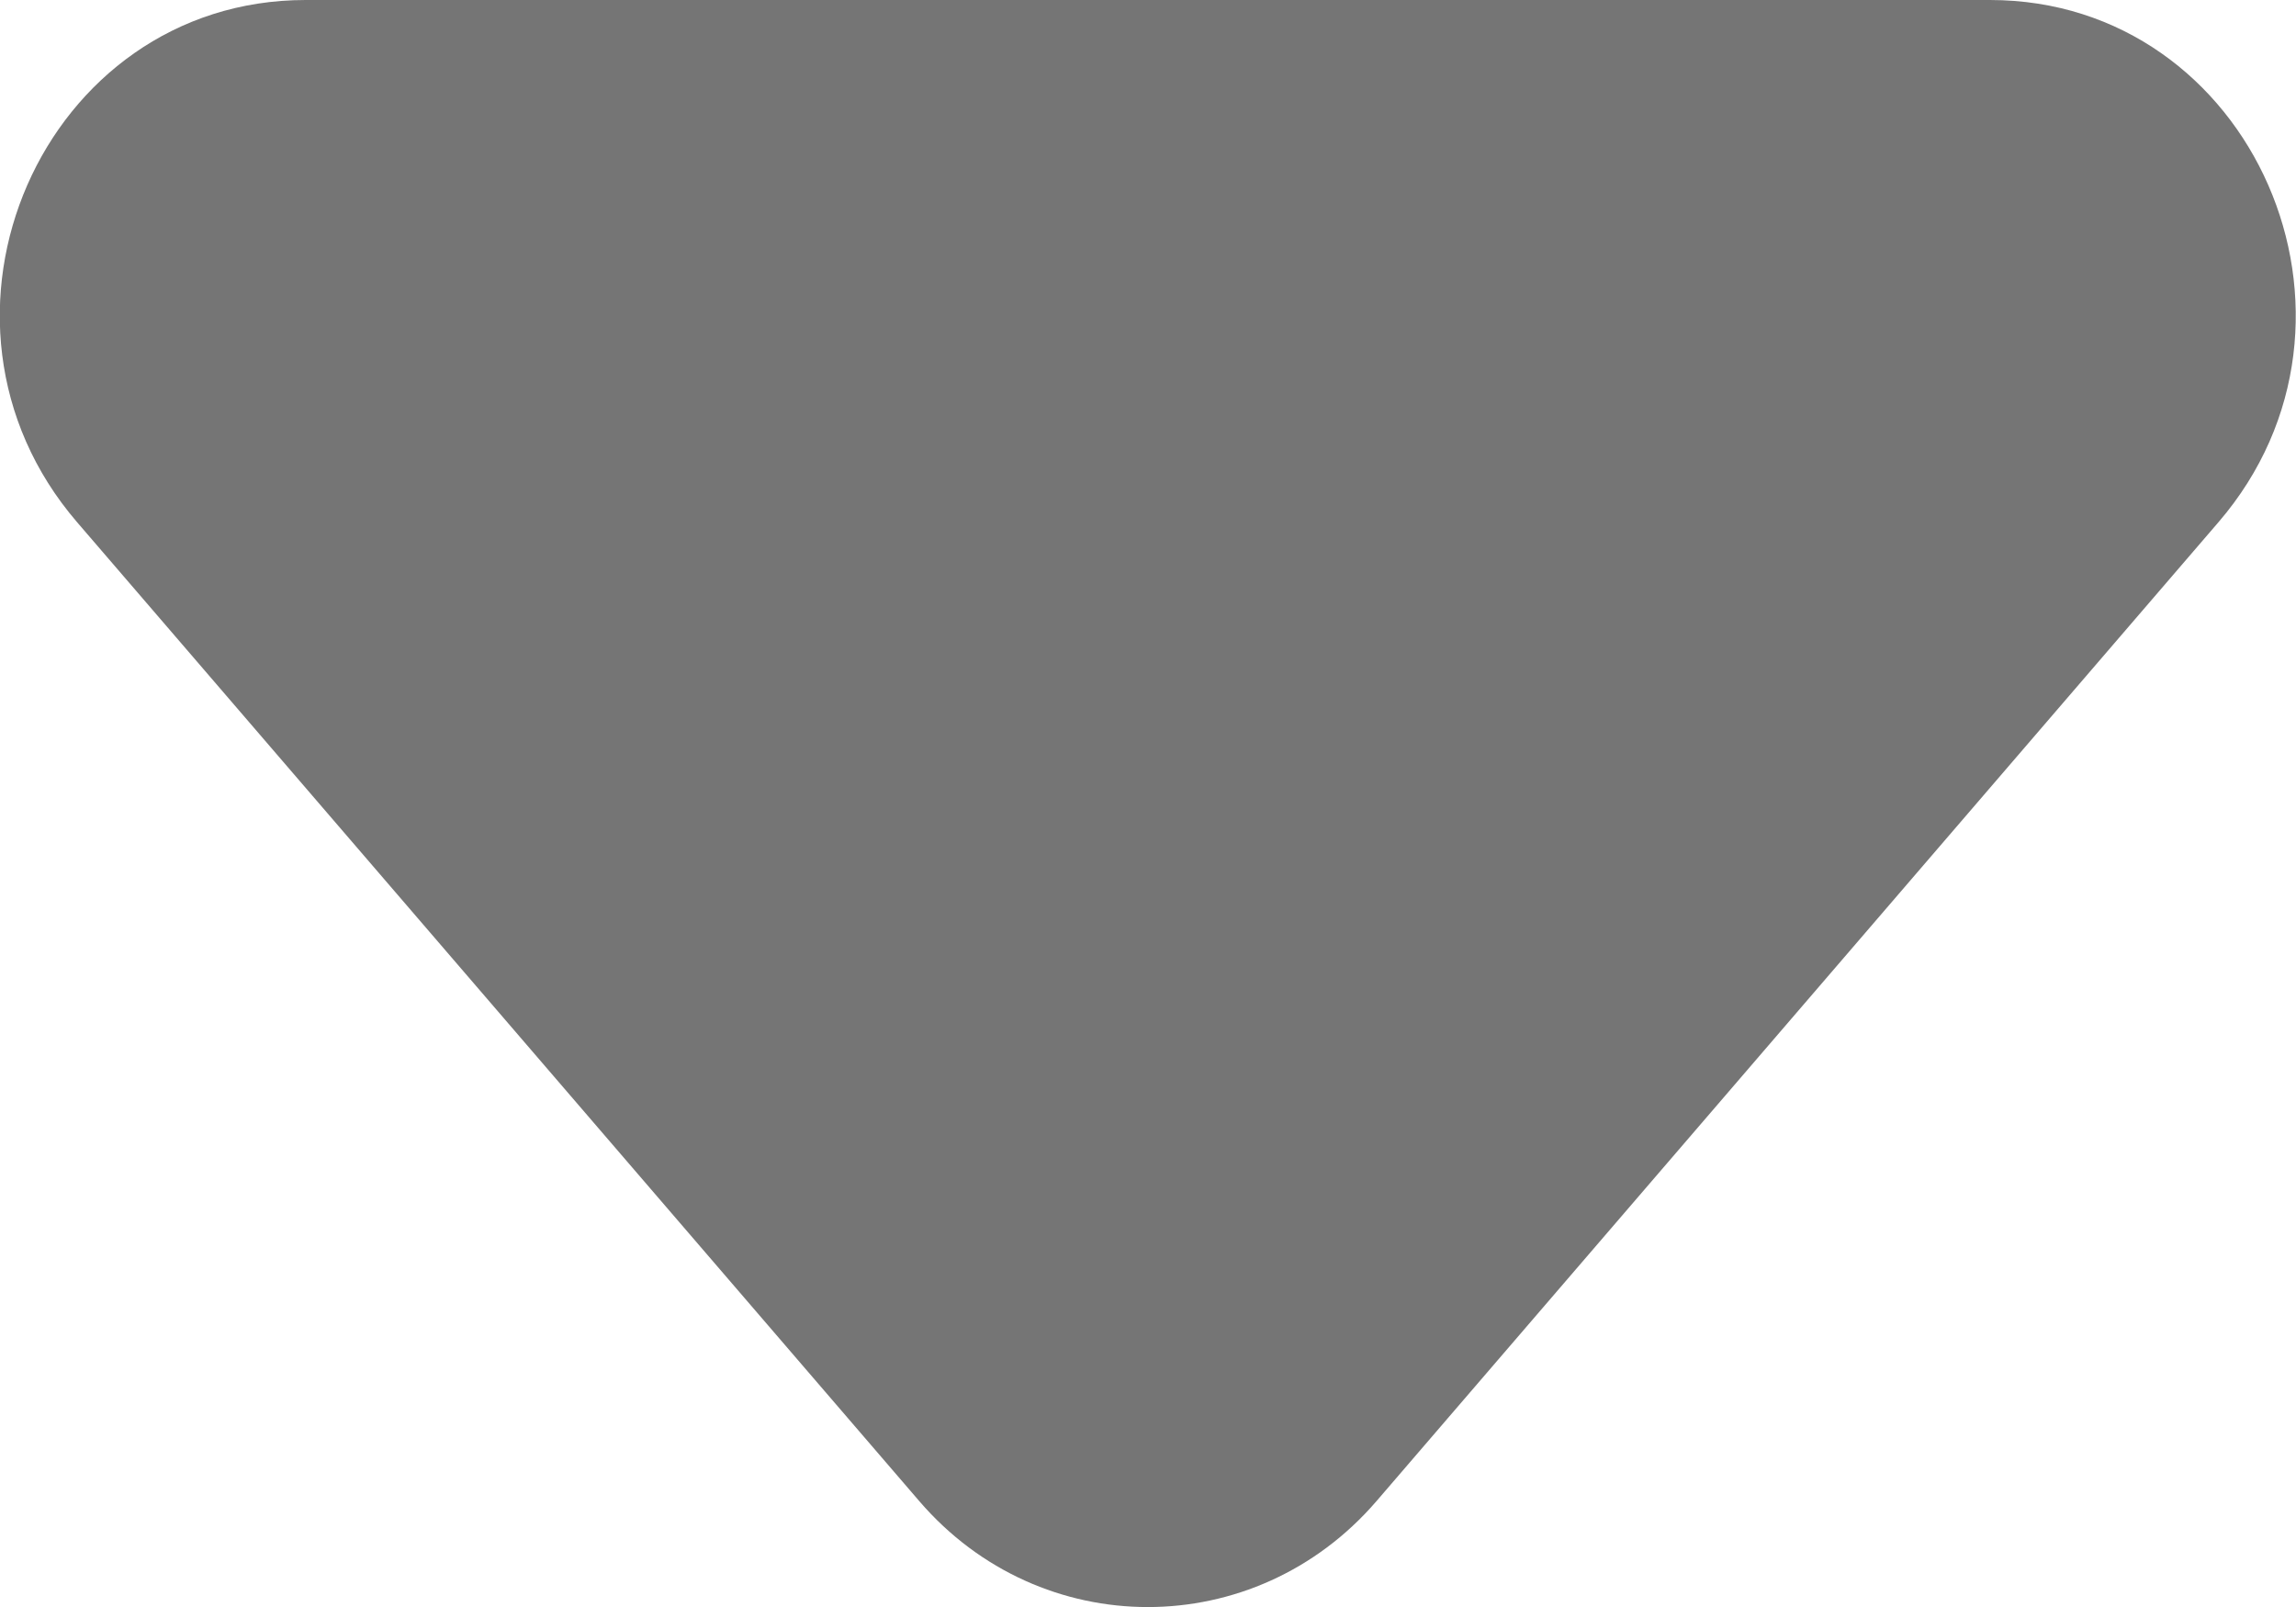 <svg width="10" height="7" viewBox="0 0 10 7" fill="none" xmlns="http://www.w3.org/2000/svg">
<path d="M5.995 6.539C5.465 7.154 4.533 7.154 4.004 6.539L0.336 2.275C-0.424 1.392 0.185 0 1.331 0H8.667C9.813 0 10.422 1.392 9.662 2.275L5.995 6.539Z" fill="#757575"/>
</svg>

